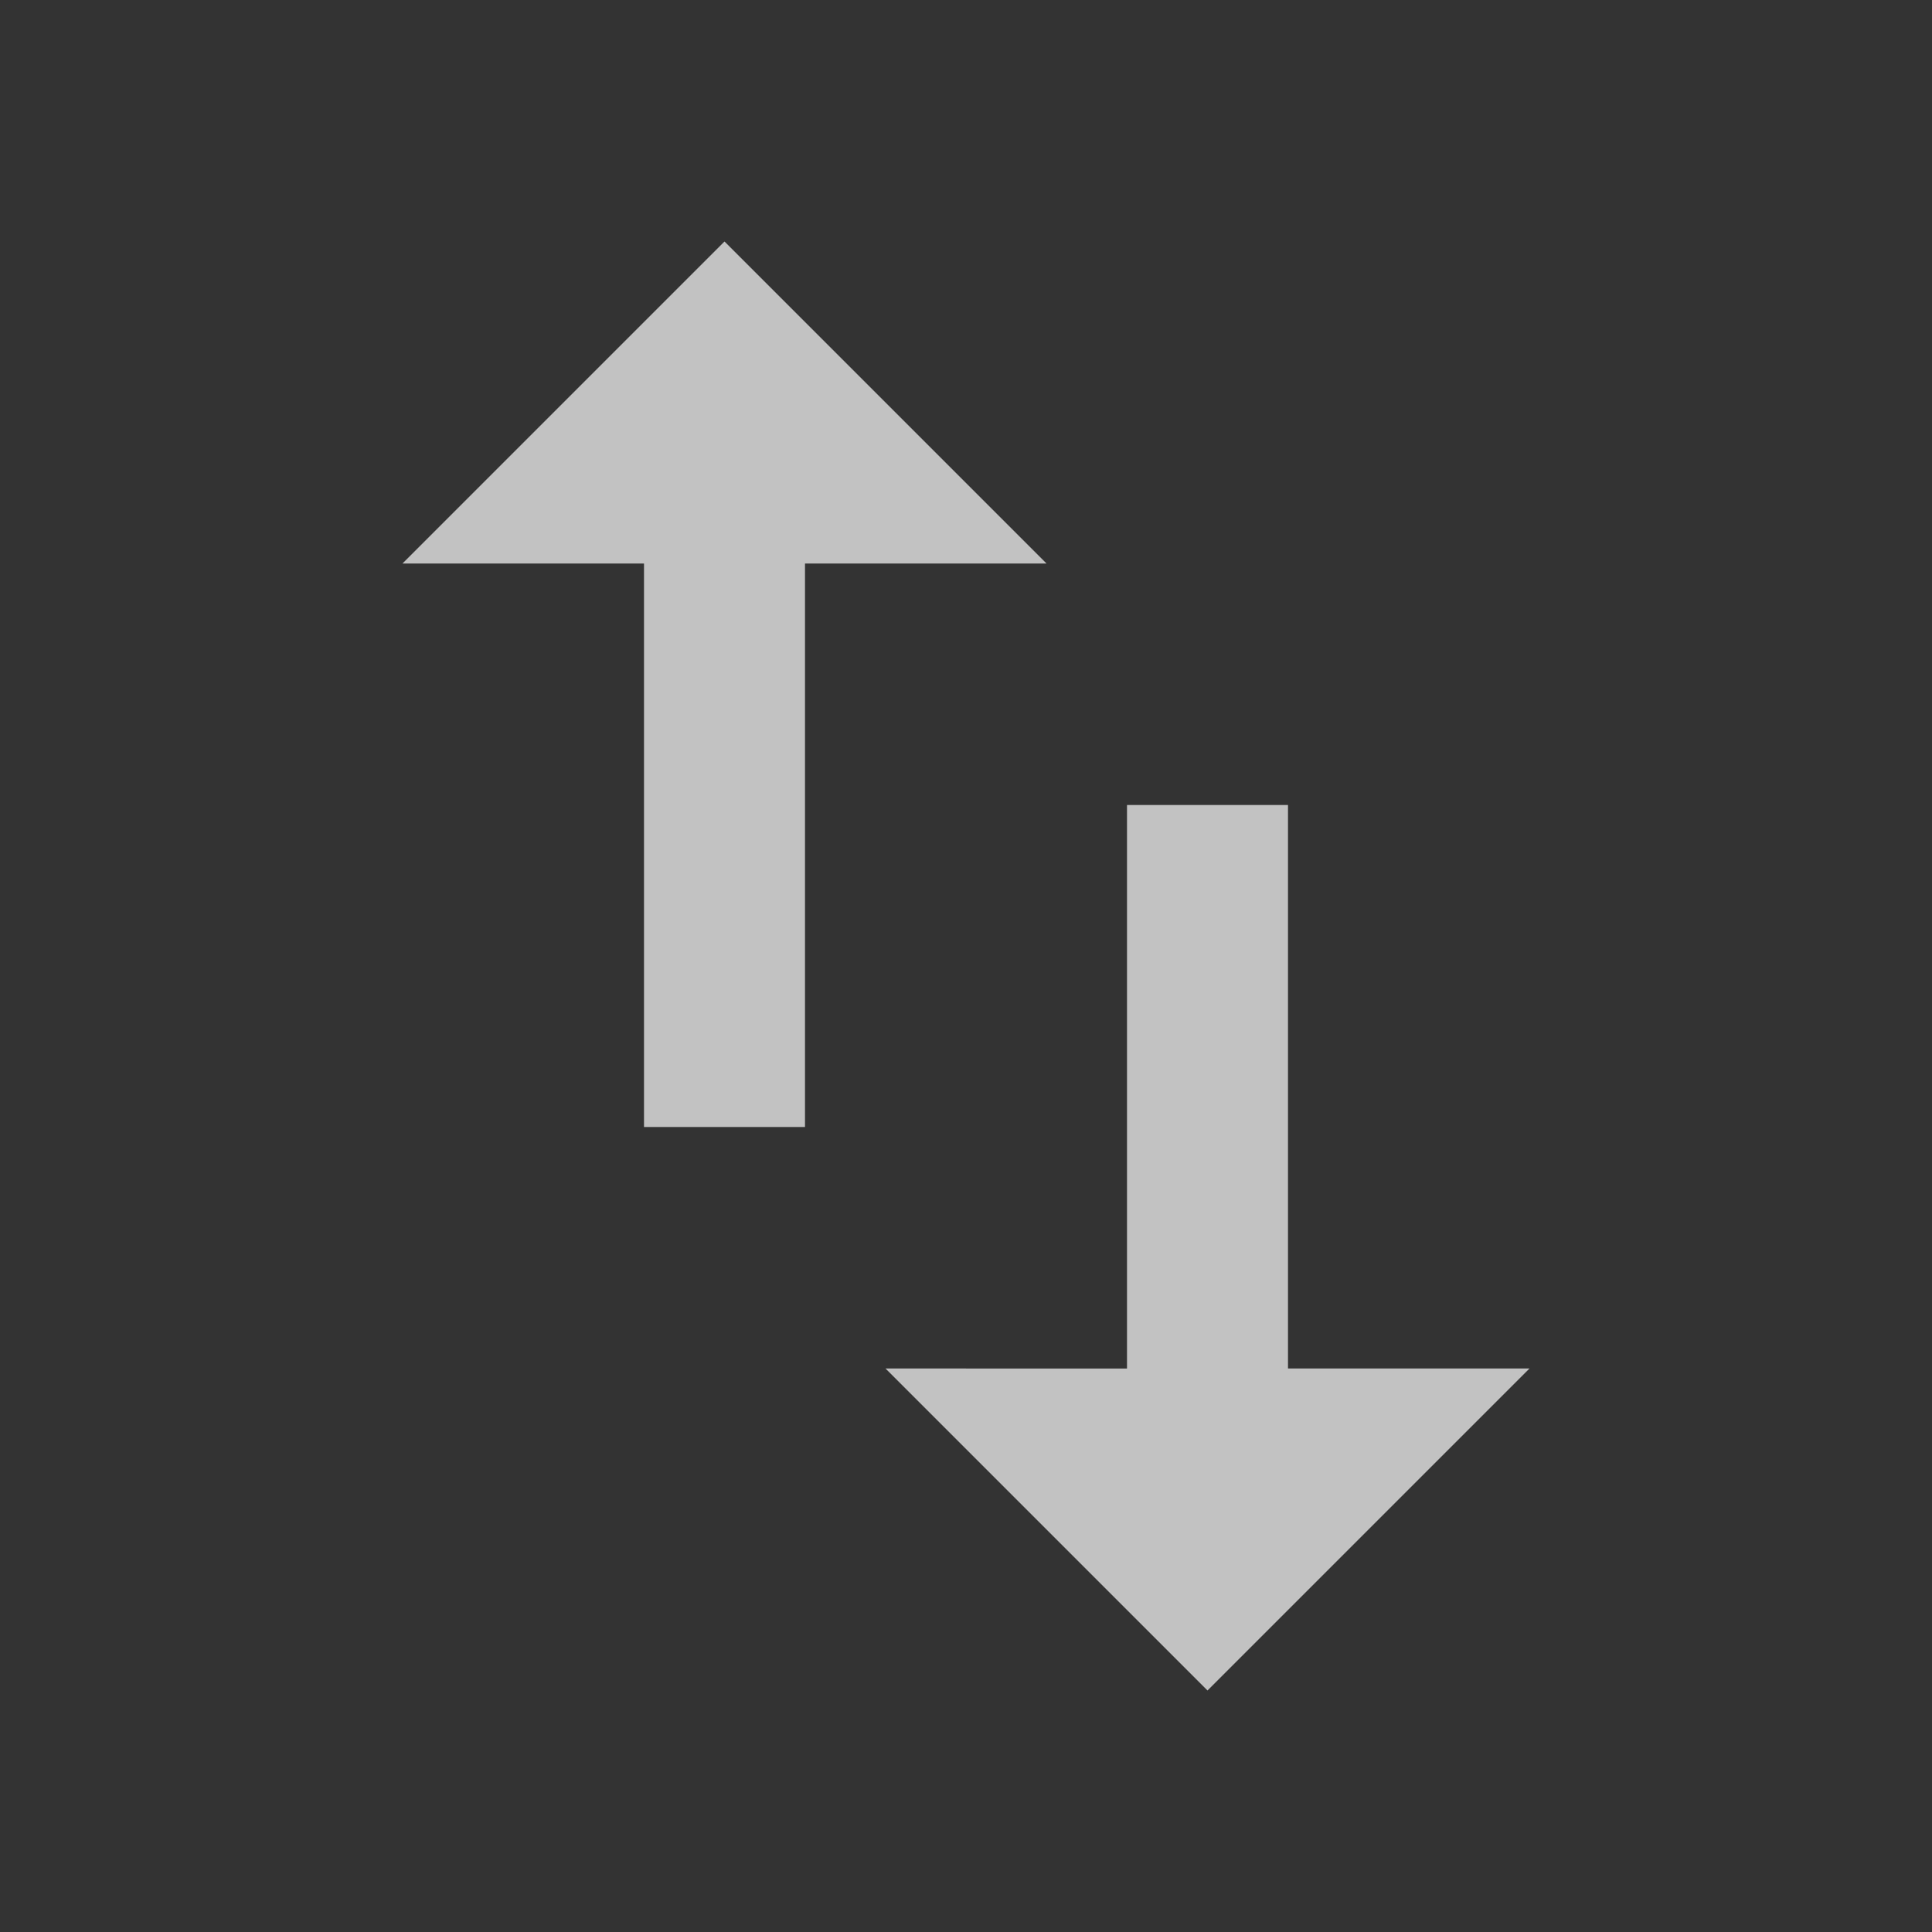<svg xmlns="http://www.w3.org/2000/svg" viewBox="0 0 96 96"><rect x="0" y="0" width="96" height="96" fill="#333333" stroke="none"/><path fill="#fff" fill-opacity=".7" d="M36 12L20 28h12v28h8V28h12zm28 56V40h-8v28H44l16 16 16-16z"/></svg>